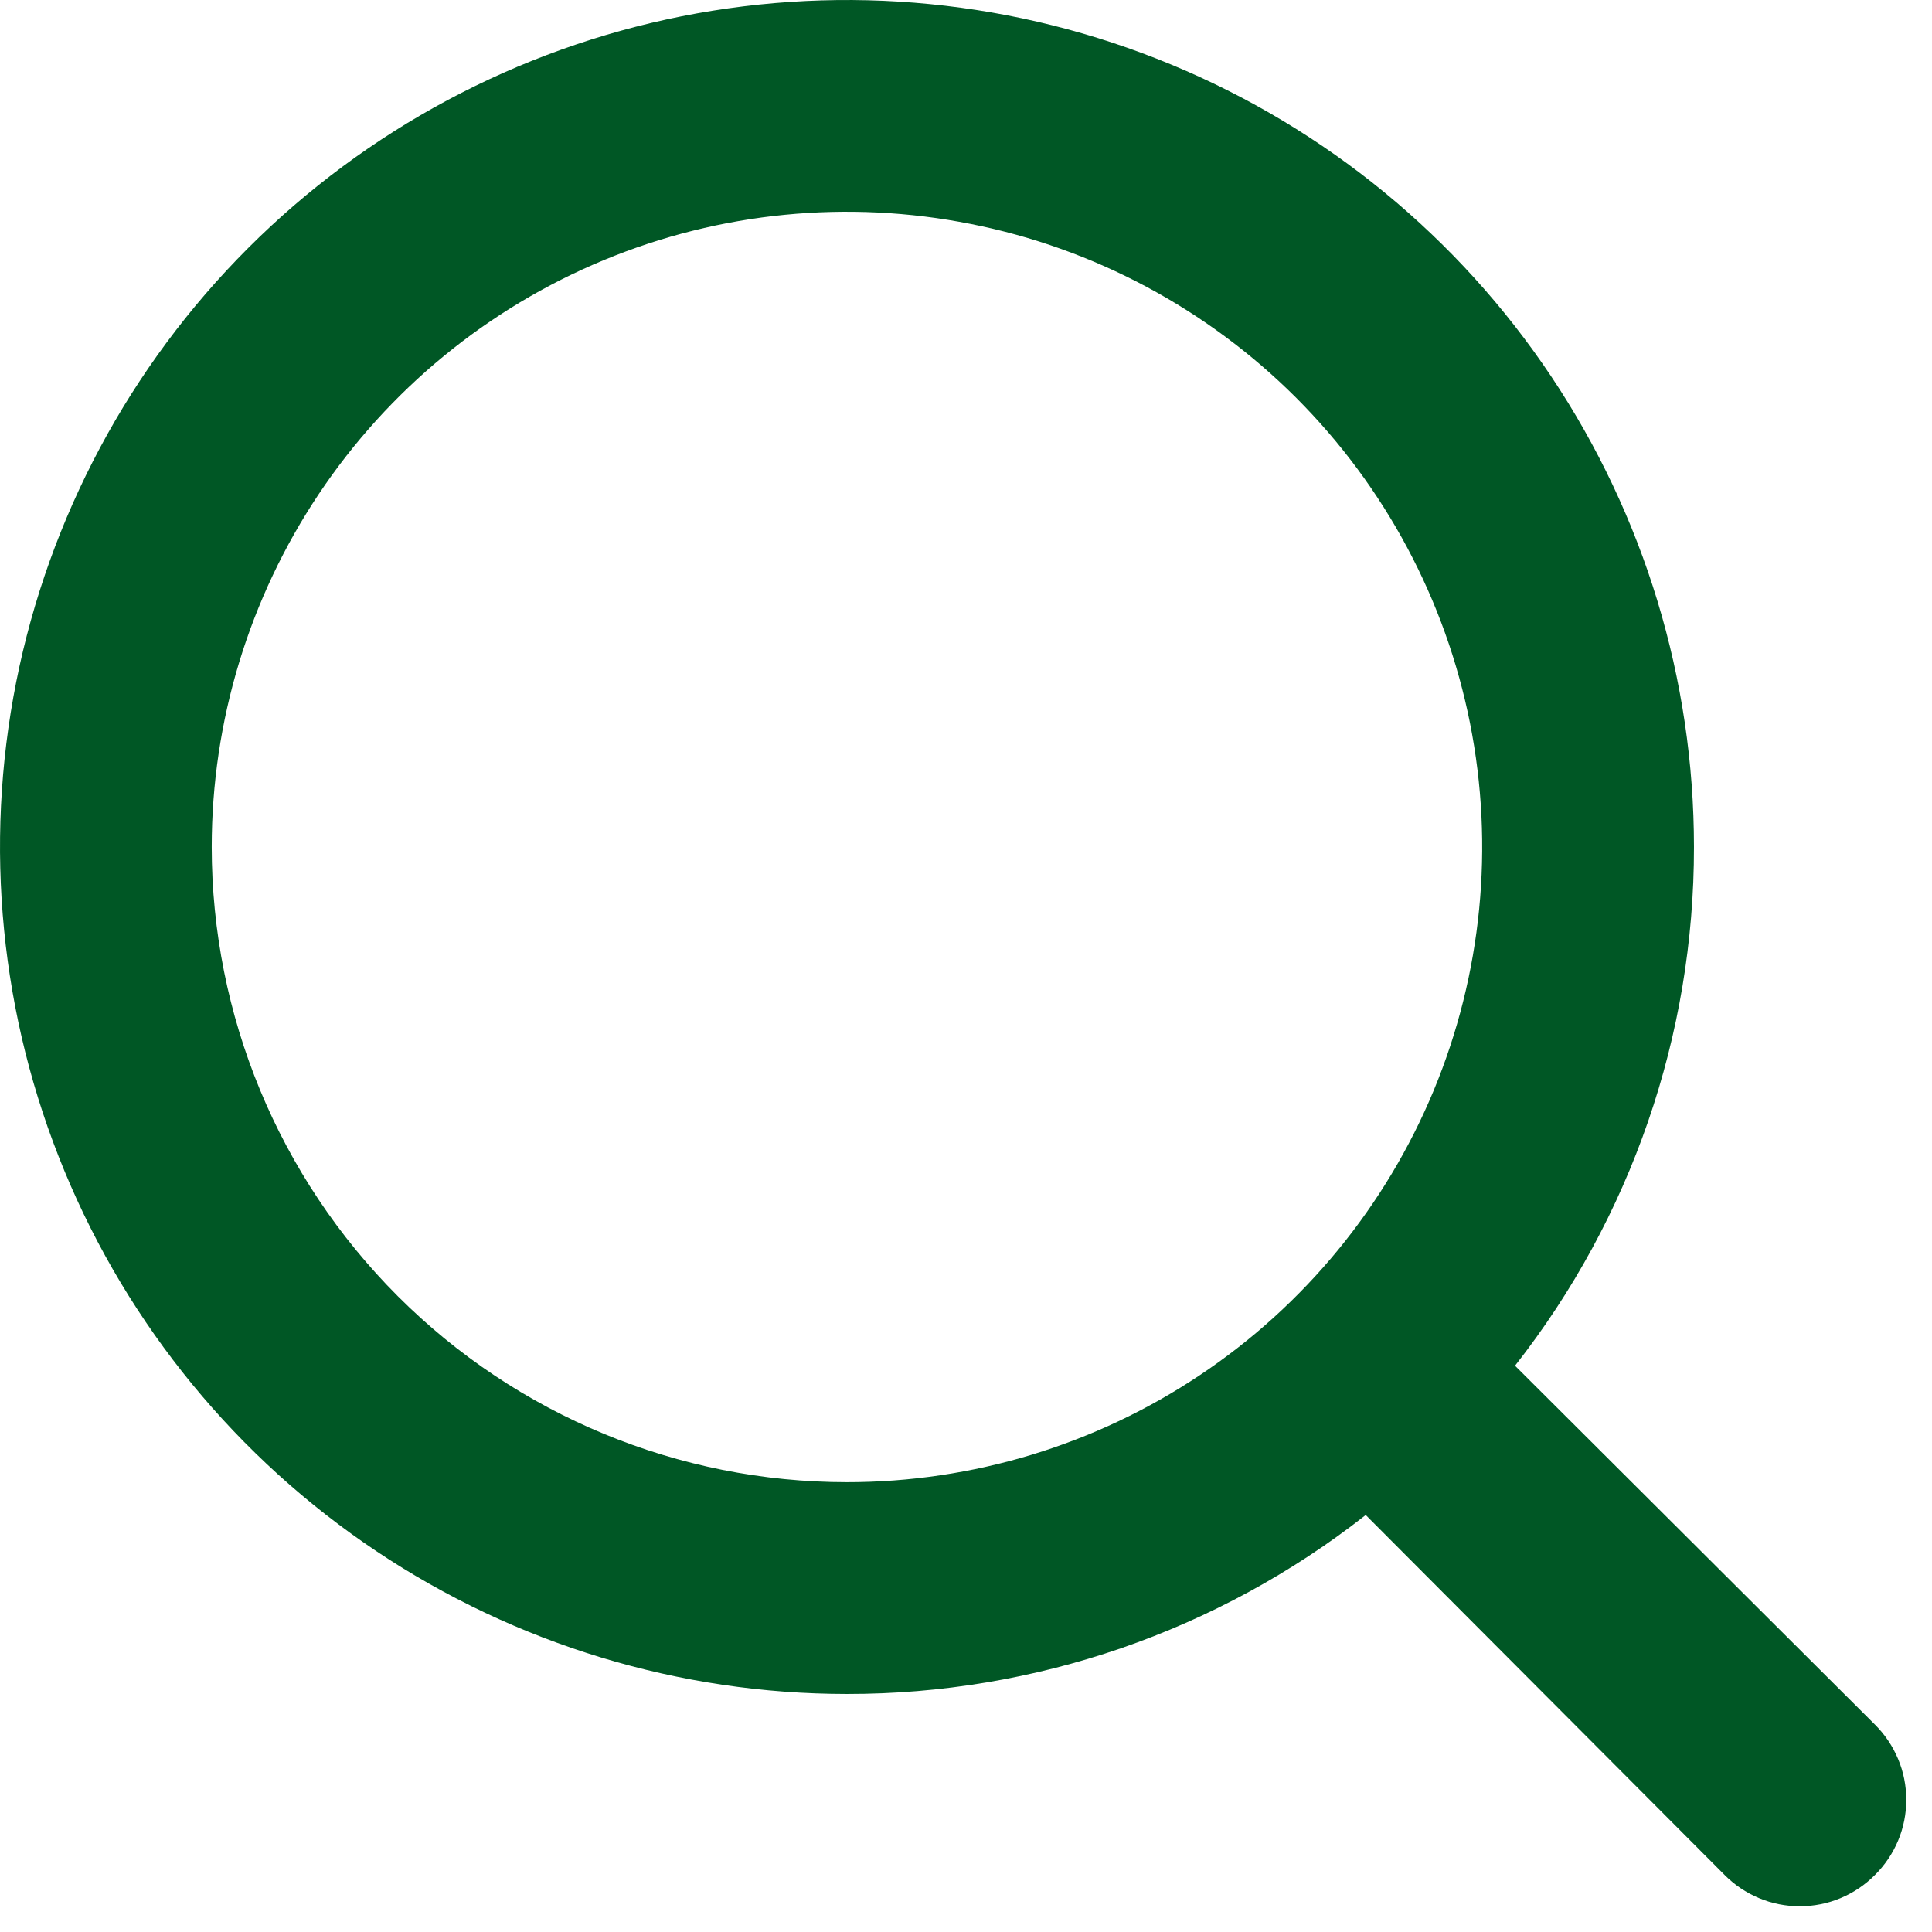 <svg width="29" height="29" viewBox="0 0 29 29" fill="none" xmlns="http://www.w3.org/2000/svg">
<path d="M28.144 25.887L22.741 20.5C24.484 18.279 25.43 15.537 25.427 12.713C25.427 10.199 24.681 7.741 23.284 5.65C21.887 3.559 19.902 1.93 17.578 0.968C15.255 0.006 12.699 -0.246 10.233 0.244C7.767 0.735 5.502 1.946 3.724 3.724C1.946 5.502 0.735 7.767 0.244 10.233C-0.246 12.699 0.006 15.255 0.968 17.578C1.93 19.902 3.559 21.887 5.65 23.284C7.741 24.681 10.199 25.427 12.713 25.427C15.537 25.43 18.279 24.484 20.5 22.741L25.887 28.144C26.035 28.293 26.211 28.411 26.405 28.492C26.598 28.573 26.806 28.614 27.016 28.614C27.226 28.614 27.433 28.573 27.627 28.492C27.821 28.411 27.996 28.293 28.144 28.144C28.293 27.996 28.411 27.821 28.492 27.627C28.573 27.433 28.614 27.226 28.614 27.016C28.614 26.806 28.573 26.598 28.492 26.405C28.411 26.211 28.293 26.035 28.144 25.887ZM3.178 12.713C3.178 10.828 3.738 8.984 4.785 7.416C5.833 5.848 7.322 4.626 9.064 3.904C10.807 3.182 12.724 2.994 14.573 3.362C16.423 3.729 18.122 4.638 19.456 5.971C20.789 7.305 21.697 9.004 22.065 10.853C22.433 12.703 22.244 14.62 21.523 16.362C20.801 18.105 19.579 19.594 18.011 20.641C16.443 21.689 14.599 22.248 12.713 22.248C10.184 22.248 7.759 21.244 5.971 19.456C4.183 17.667 3.178 15.242 3.178 12.713Z" fill="#005725"/>
</svg>
